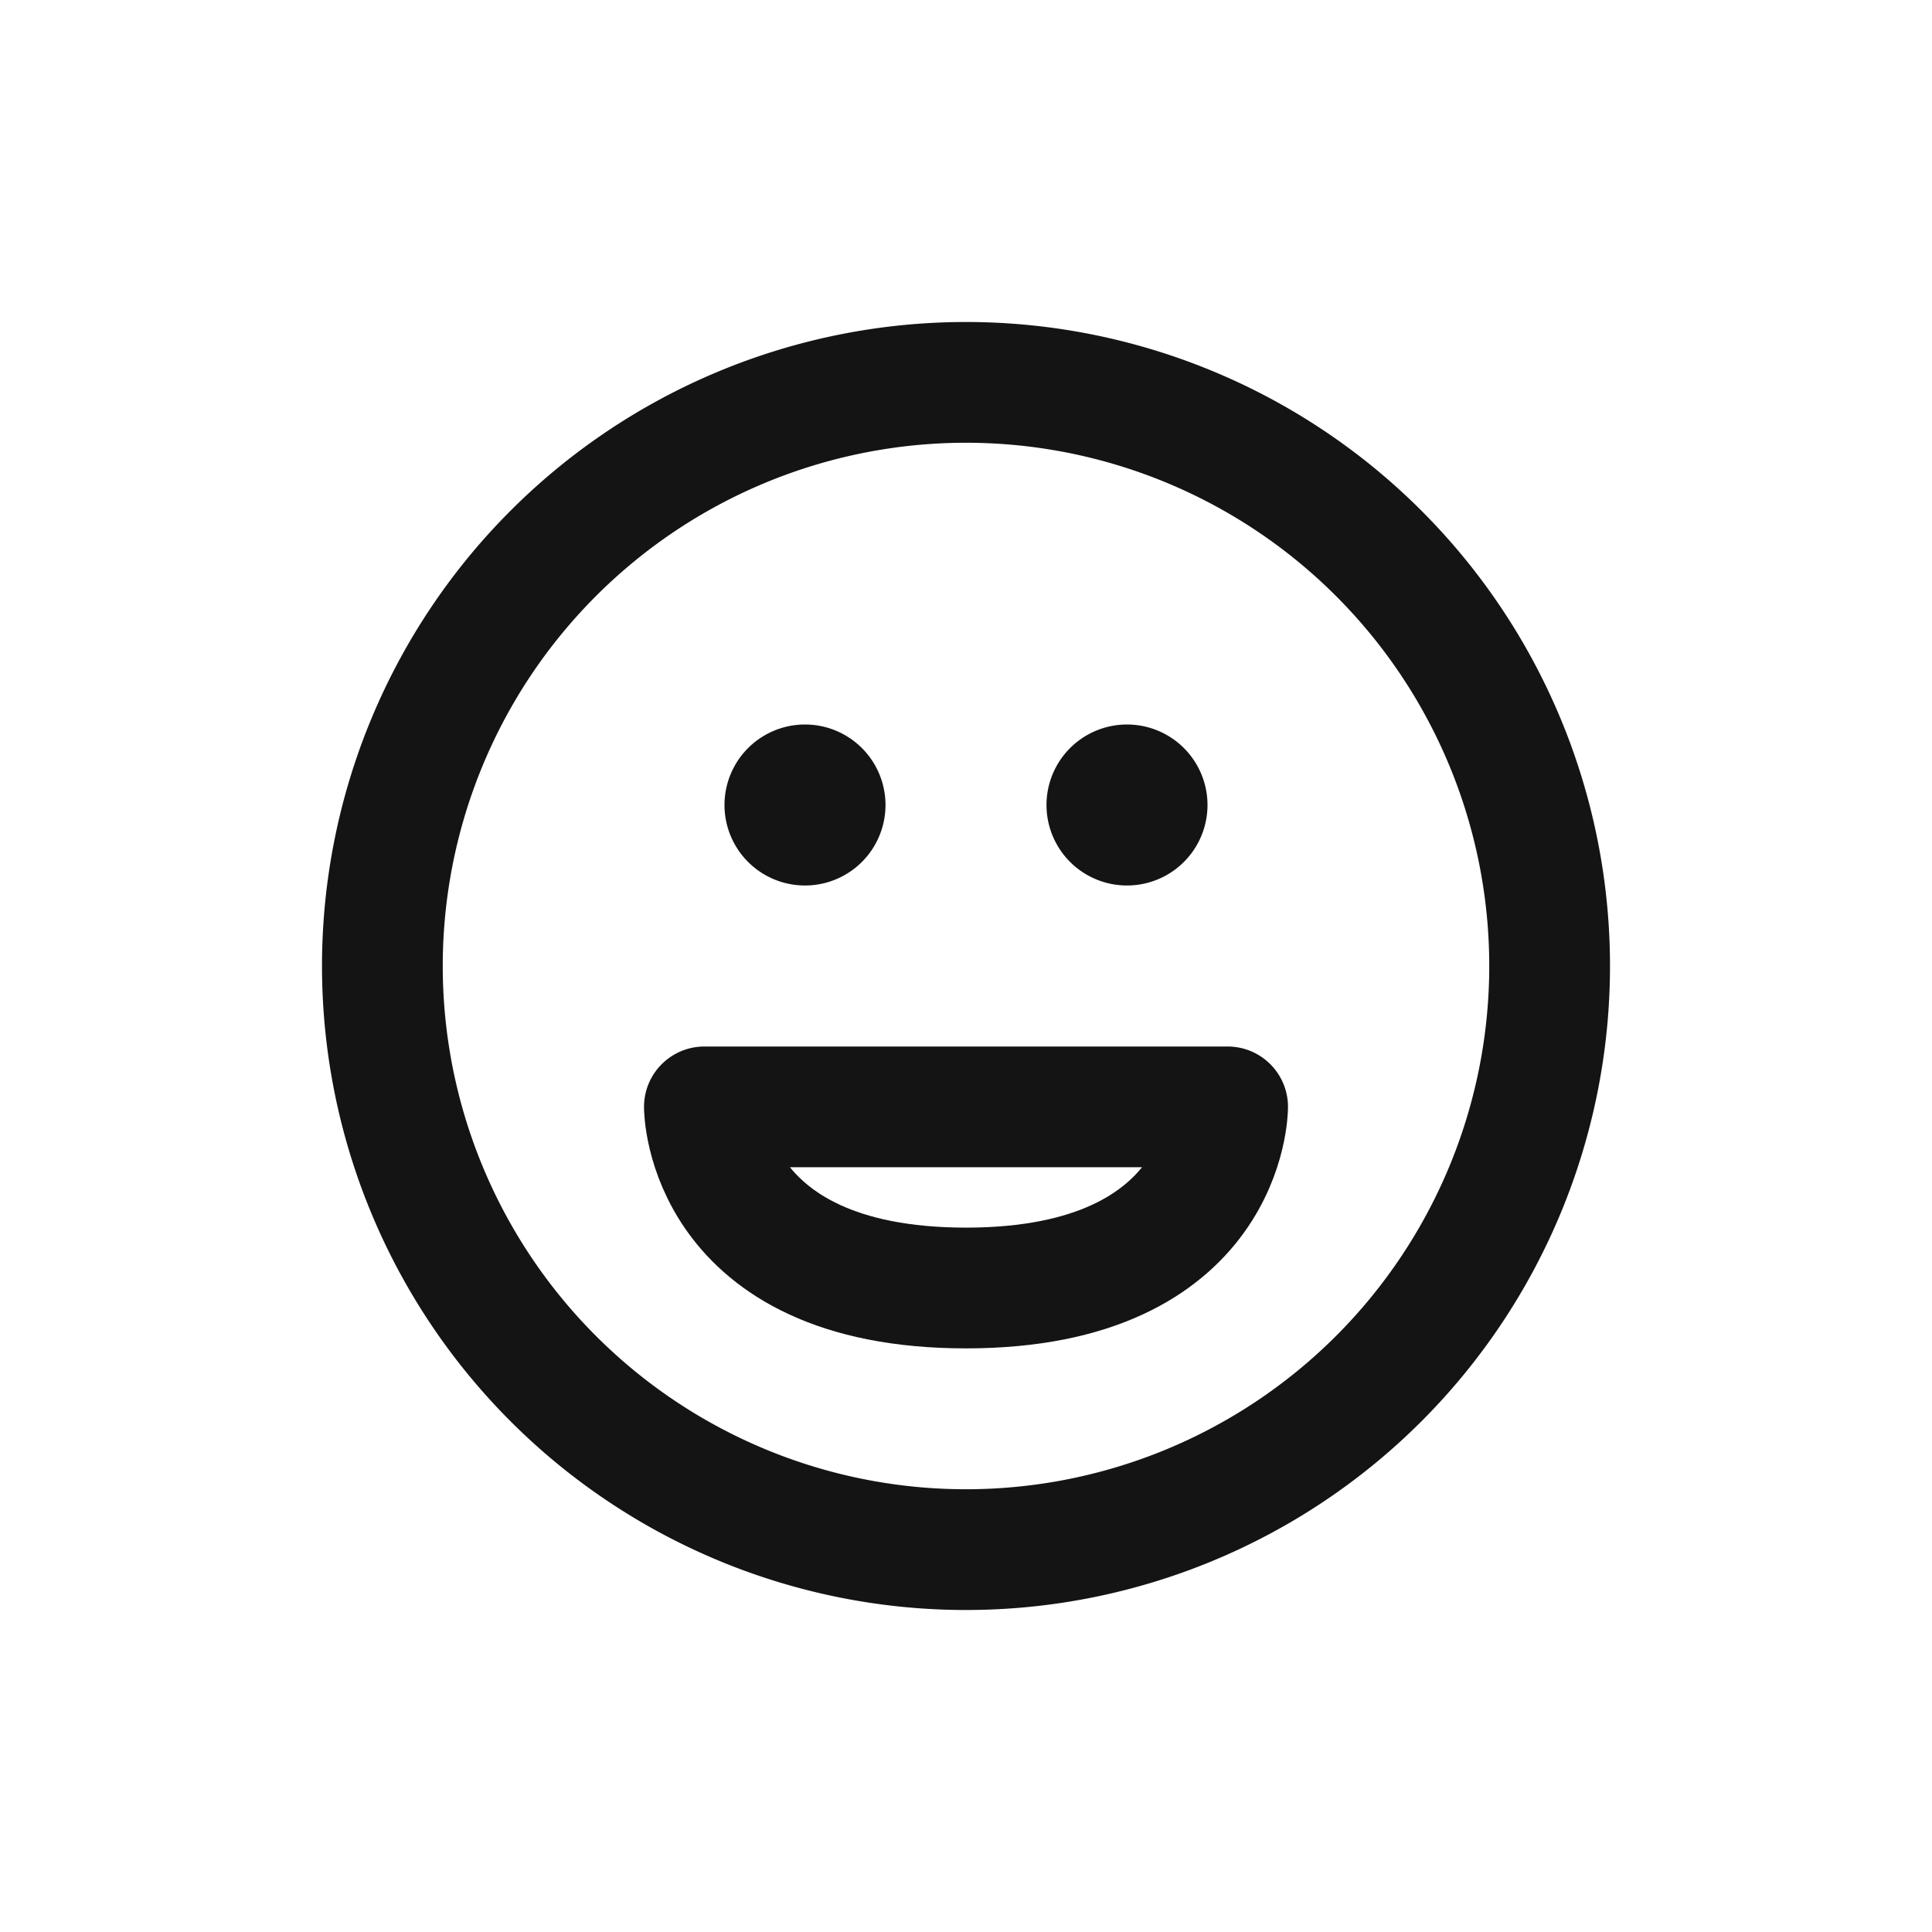 <svg xmlns="http://www.w3.org/2000/svg" fill="none" viewBox="0 0 24 24" class="acv-icon"><path stroke="#141414" stroke-linecap="round" stroke-linejoin="round" stroke-width="1.5" d="M19.25 12a7.25 7.25 0 1 1-14.5 0 7.25 7.25 0 0 1 14.5 0Z"/><path stroke="#141414" stroke-linecap="round" stroke-linejoin="round" stroke-width="1.5" d="M8.75 13.75S8.75 16 12 16s3.25-2.25 3.25-2.25h-6.5Z"/><path stroke="#141414" stroke-linecap="round" stroke-linejoin="round" d="M10.5 10a.5.5 0 1 1-1 0 .5.5 0 0 1 1 0ZM14.5 10a.5.5 0 1 1-1 0 .5.5 0 0 1 1 0Z"/></svg>